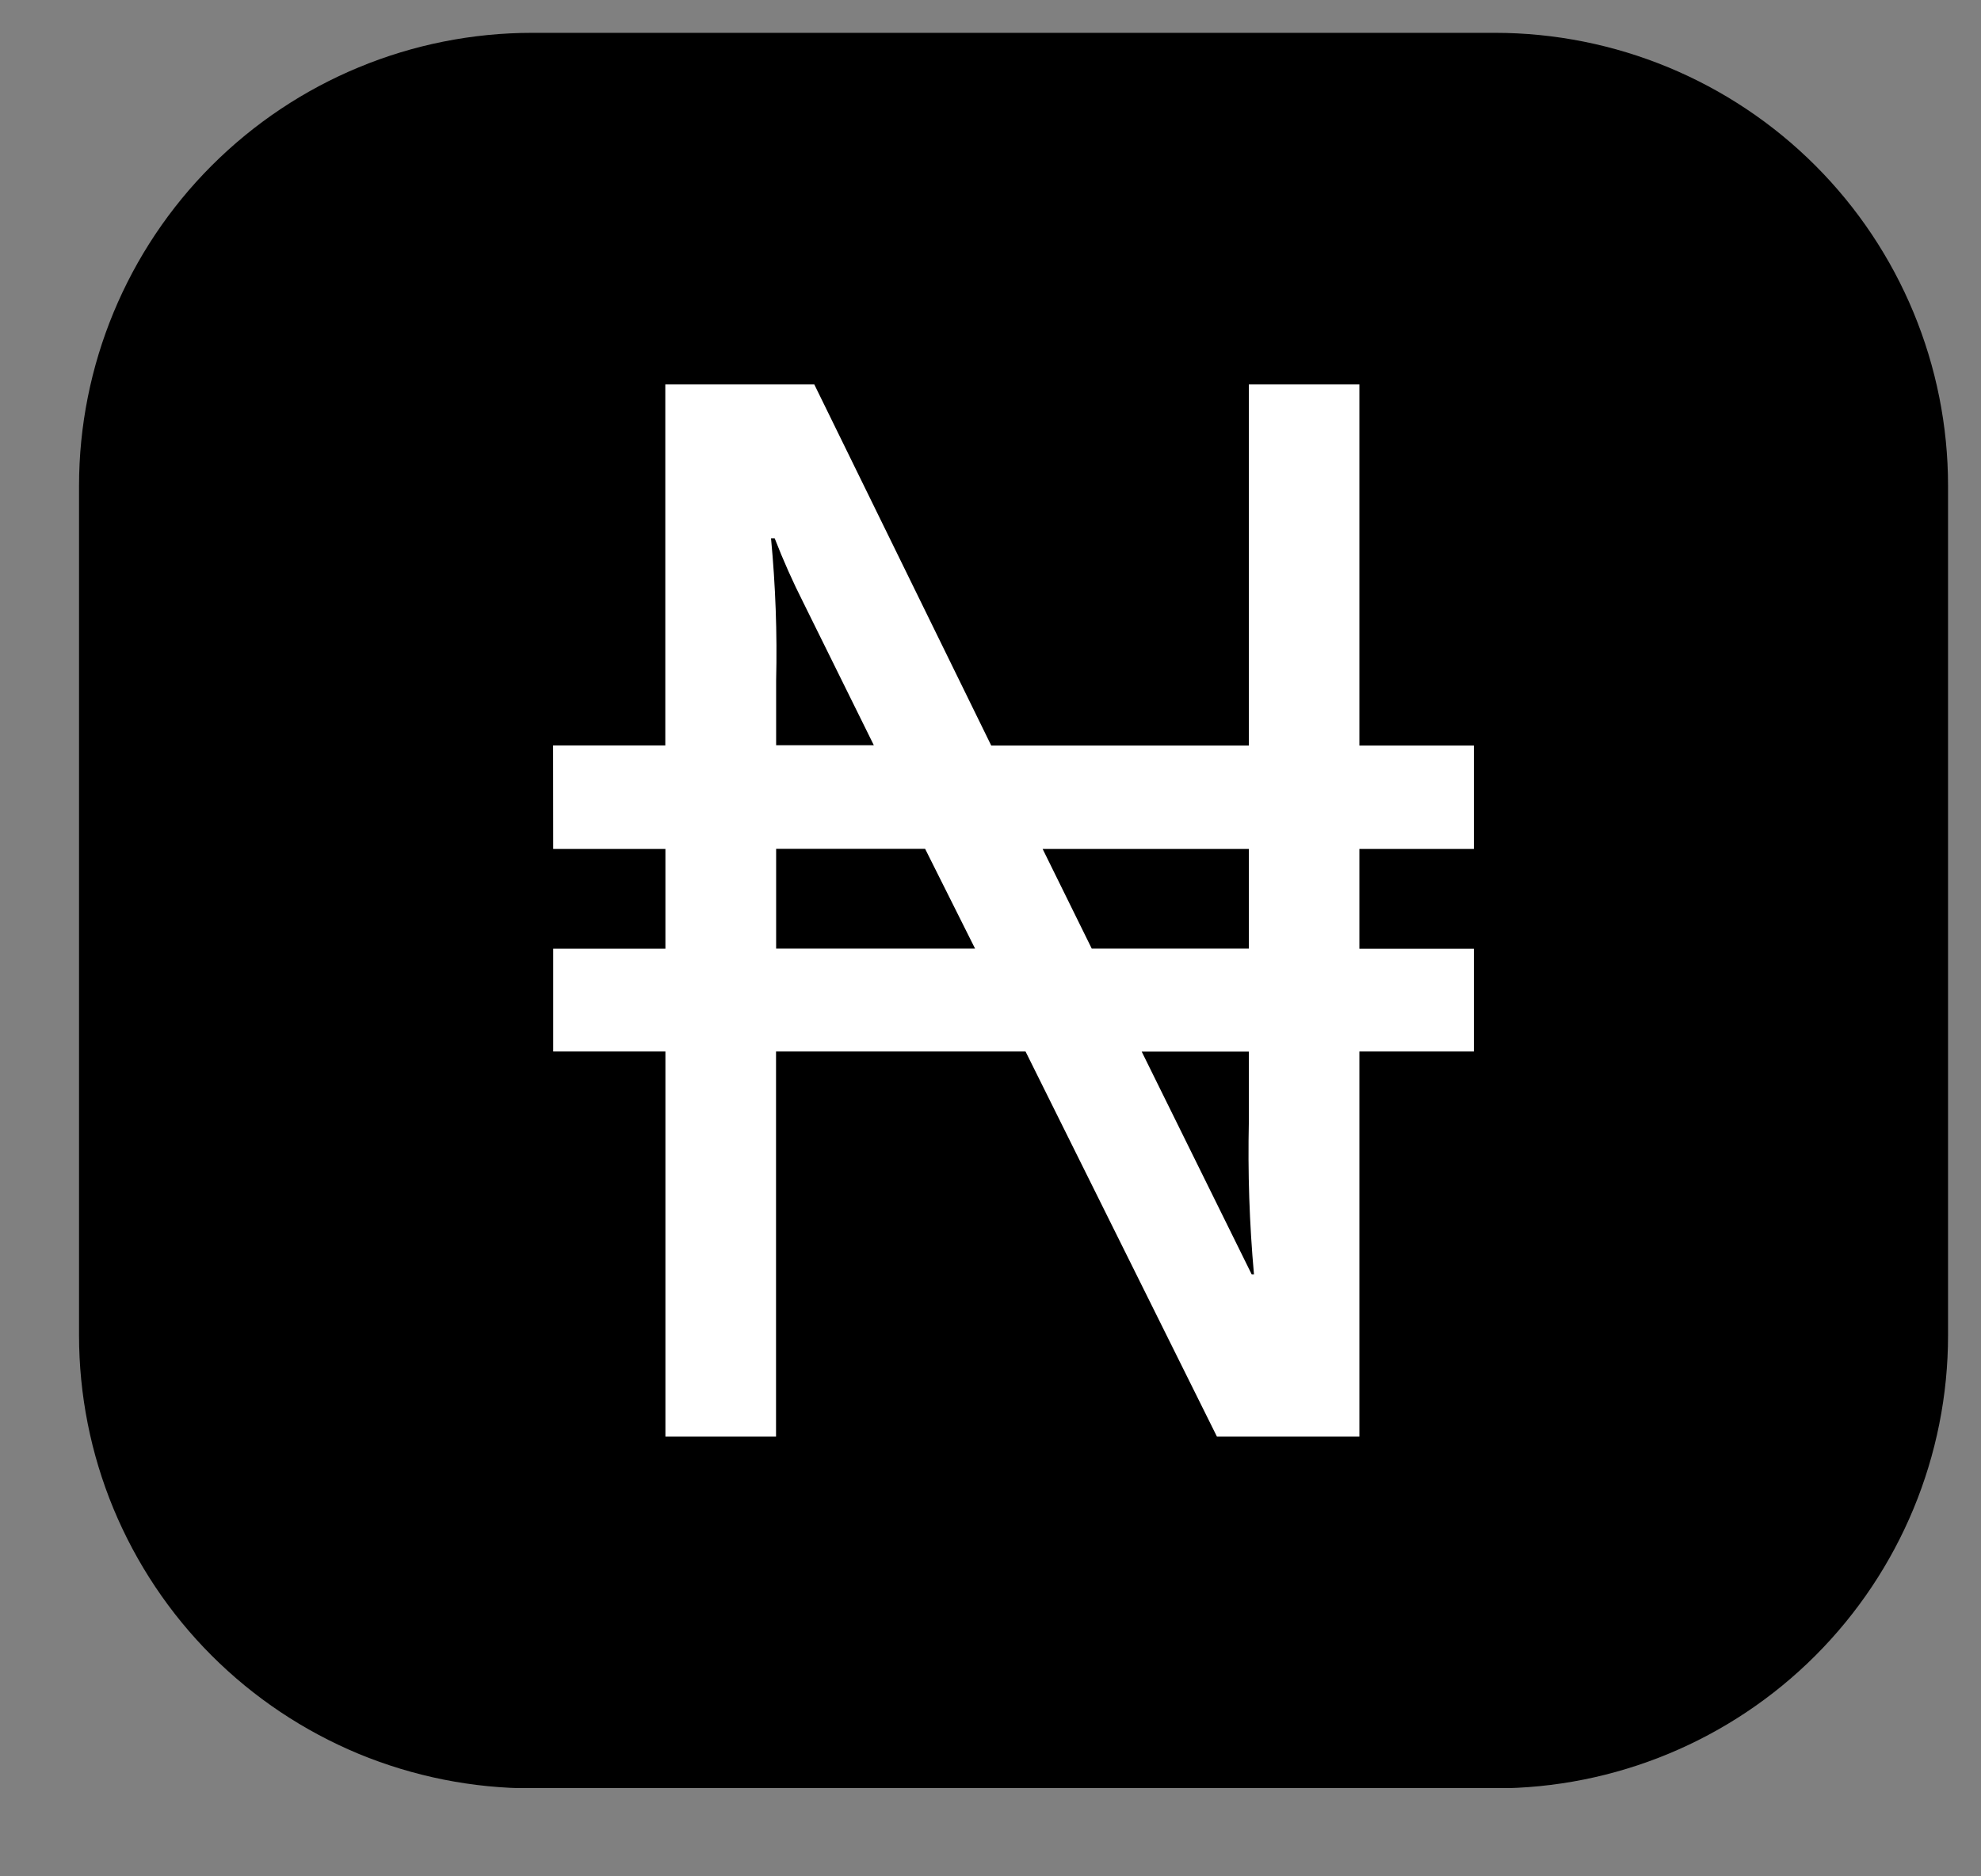 <svg width="19" height="18" viewBox="0 0 19 18" fill="none" xmlns="http://www.w3.org/2000/svg">
<rect x="0" y="0" width="19" height="18" fill="#808080" stroke="none"/>
<g id="Group 21551 1" clip-path="url(#clip0_15557_73695)">
<g id="Group 21551">
<path id="Path 39076" d="M5.104 0.315H14.338C15.49 0.315 16.596 0.773 17.411 1.588C18.226 2.403 18.684 3.509 18.684 4.661V12.81C18.684 13.962 18.226 15.068 17.411 15.883C16.596 16.698 15.49 17.156 14.338 17.156H5.104C4.533 17.156 3.968 17.043 3.44 16.825C2.913 16.606 2.434 16.286 2.03 15.882C1.627 15.479 1.307 15 1.088 14.472C0.87 13.945 0.758 13.38 0.758 12.809V4.661C0.758 3.509 1.216 2.403 2.031 1.588C2.846 0.773 3.951 0.315 5.104 0.315V0.315Z" fill="black"/>
<path id="Component/Form/Title" d="M5.305 7.151H6.381V3.688H7.81L9.507 7.152H11.978V3.688H13.038V7.152H14.136V8.144H13.038V9.102H14.136V10.087H13.038V13.782H11.672L9.836 10.087H7.443V13.782H6.382V10.087H5.306V9.101H6.382V8.144H5.306L5.305 7.151ZM10.471 9.1H11.978V8.144H10L10.471 9.1ZM7.444 9.1H9.352L8.873 8.143H7.444V9.1ZM12.005 12.225H12.027C11.983 11.737 11.967 11.247 11.978 10.757V10.088H10.95L12.005 12.225ZM7.43 5.164H7.395C7.438 5.618 7.455 6.074 7.444 6.529V7.149H8.381L7.706 5.783C7.604 5.582 7.512 5.375 7.43 5.164Z" fill="white"/>
</g>
</g>
<defs>
<clipPath id="clip0_15557_73695">
<rect width="17.926" height="16.839" fill="white" transform="translate(0.758 0.314)"/>
</clipPath>
</defs>
</svg>
